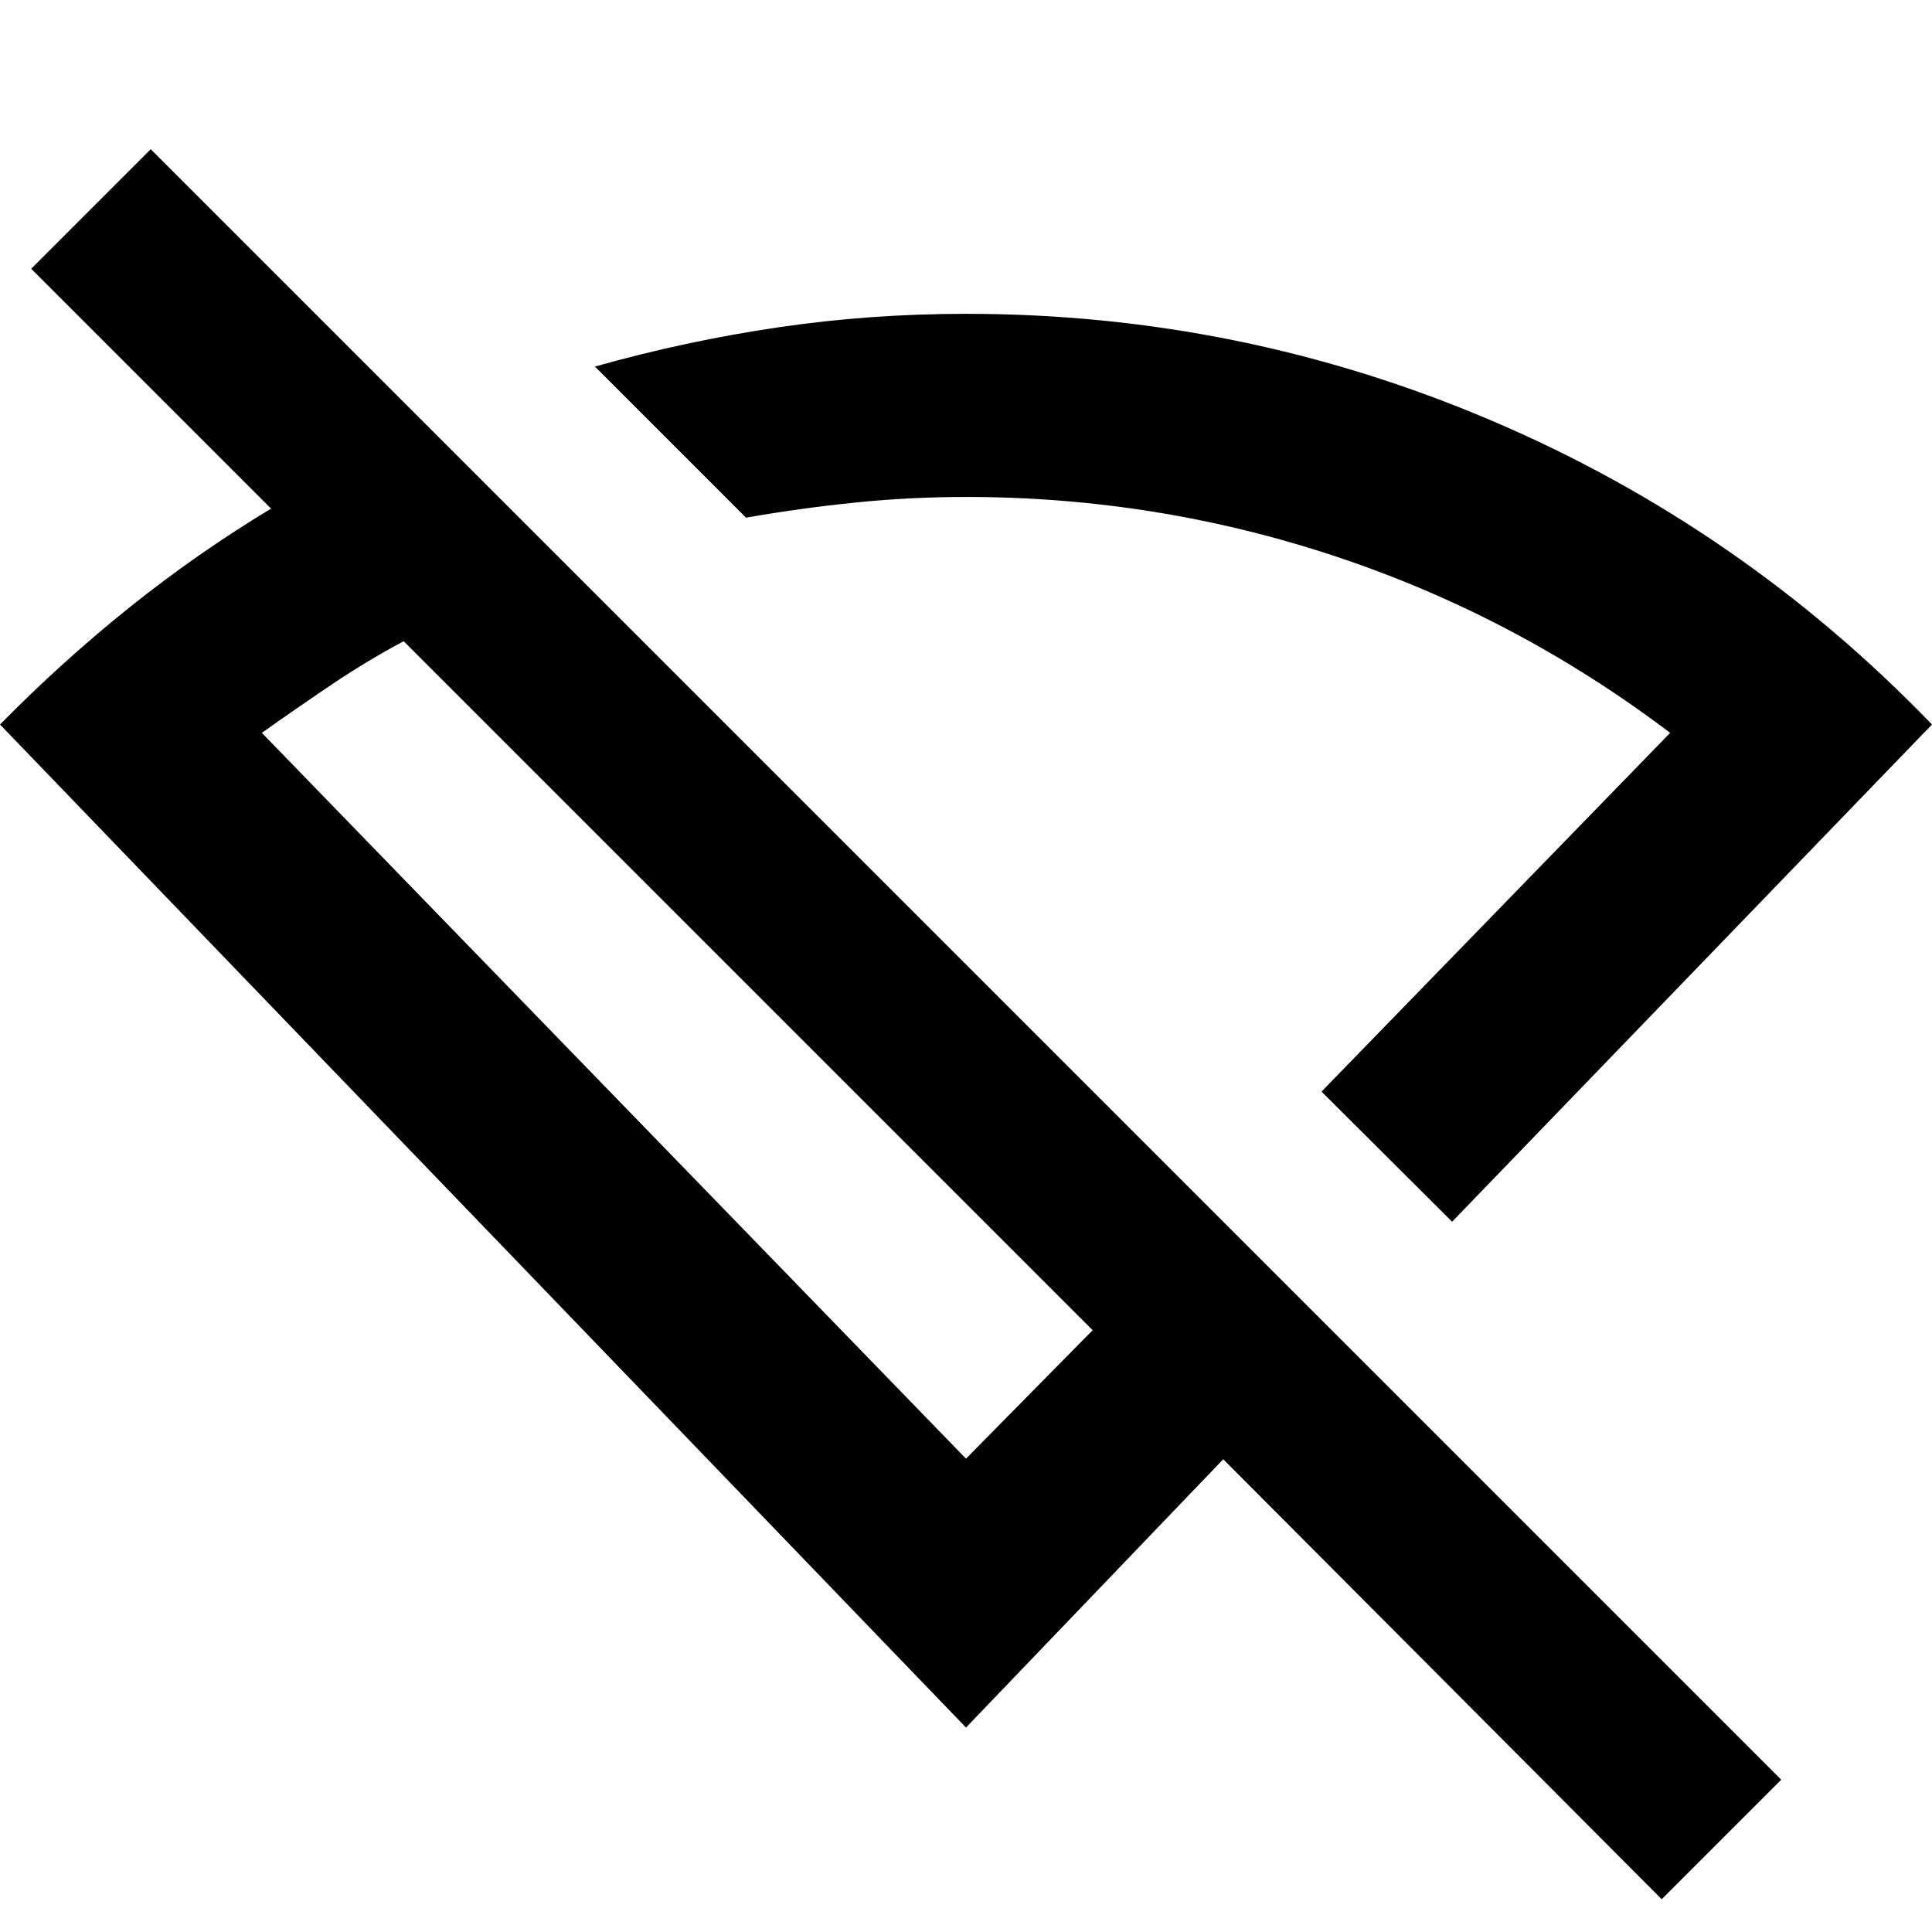 <svg xmlns="http://www.w3.org/2000/svg" height="24" viewBox="0 -960 960 960" width="24"><path d="m721.544-352.935-64.892-64.652 173.239-178.261q-76.13-57.608-165.424-87.413Q575.174-713.065 480-713.065q-27.565 0-54.772 2.761-27.206 2.761-54.532 7.522l-75.087-75.088q45.239-12.717 90.956-19.456 45.718-6.739 93.435-6.739 136.478 0 260.859 52.935Q865.239-698.196 960-600L721.544-352.935ZM480-235.196l62.935-63.847-342.348-342.348q-18.369 9.804-35.739 21.511-17.369 11.706-34.739 24.032L480-235.196ZM825.696-16.282l-217.87-218.631L480-101.587 0-600q31.044-31.522 64.467-58.283 33.424-26.76 70.229-49L15.522-826.457l59.39-59.391L885.088-75.674l-59.391 59.392ZM513.674-560.565Zm-141.913 90.348Z"/></svg>